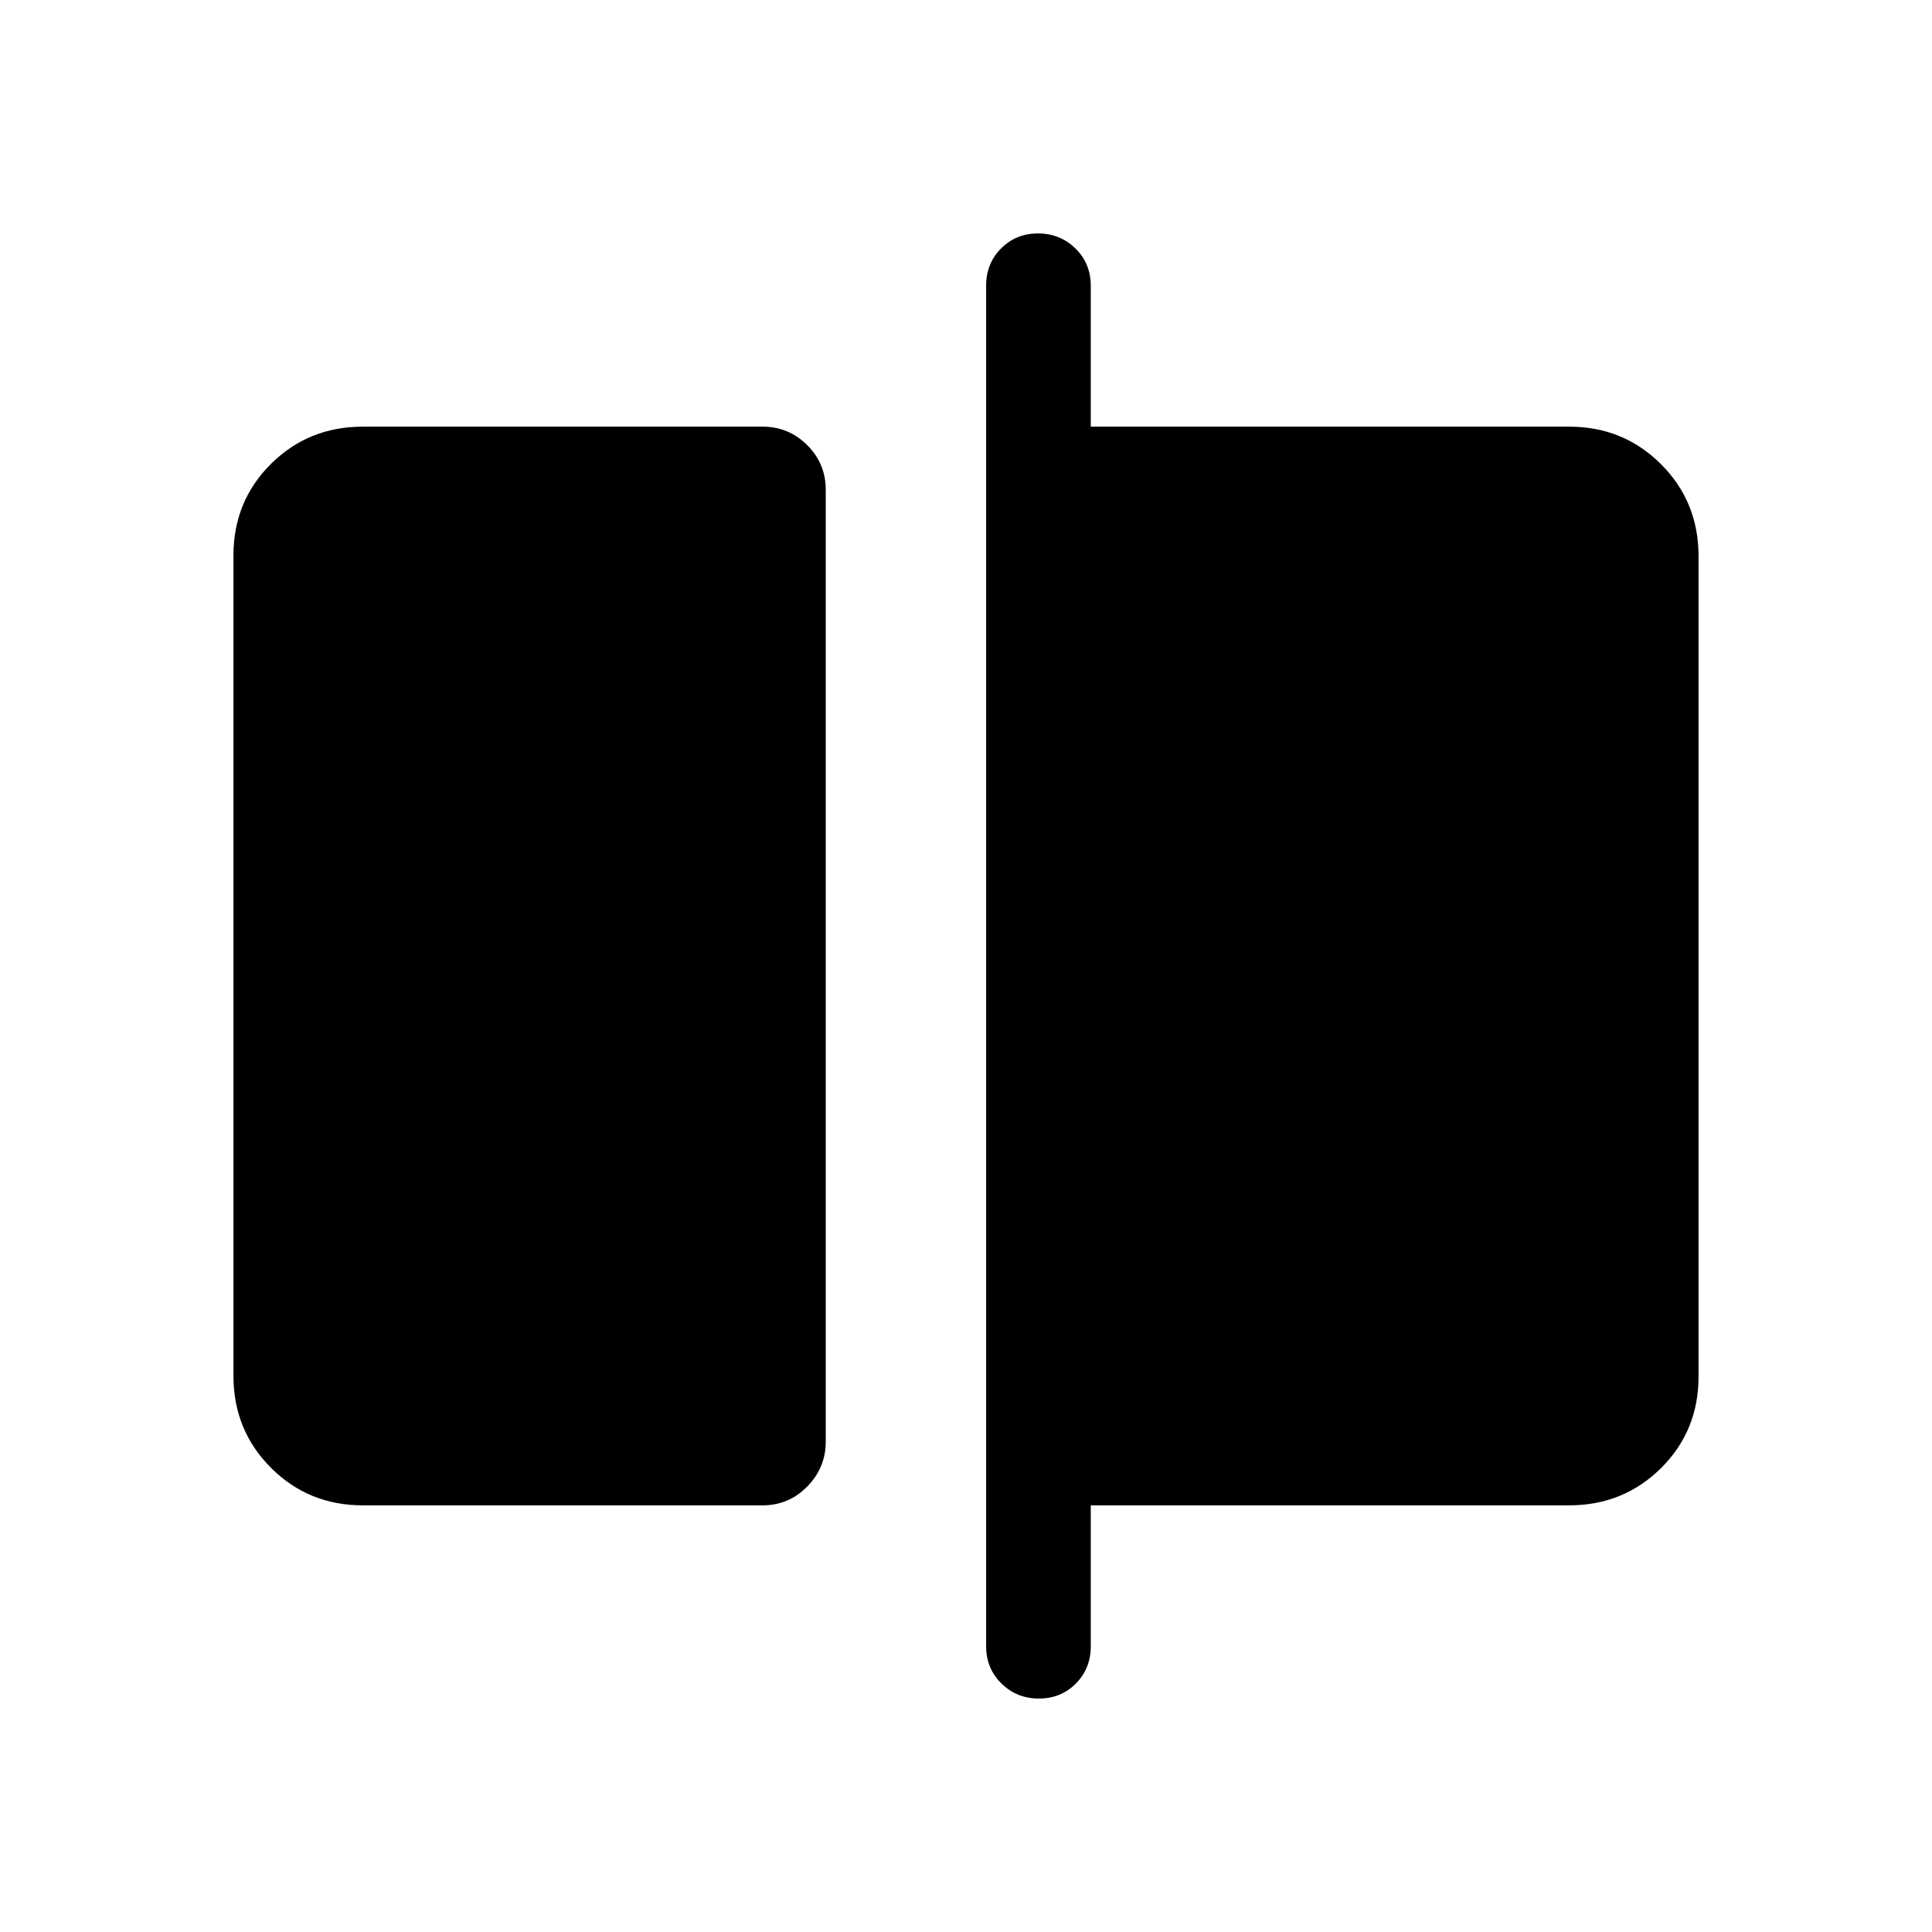 <svg xmlns="http://www.w3.org/2000/svg" height="20" viewBox="0 -960 960 960" width="20"><path d="M180.31-212q-27.01 0-45.66-18.66Q116-249.32 116-276.35v-407.62q0-27.03 18.65-45.53t45.66-18.5h198.61q13 0 22.19 9.19 9.2 9.19 9.2 22.18v472.95q0 12.99-9.2 22.33-9.19 9.35-22.19 9.35H180.31Zm335.9 96q-10.98 0-18.59-7.47Q490-130.93 490-142v-676q0-11.07 7.41-18.53 7.4-7.47 18.38-7.47 10.98 0 18.59 7.47Q542-829.07 542-818v70h237.69q27.01 0 45.66 18.66Q844-710.68 844-683.65v407.62q0 27.03-18.65 45.53T779.69-212H542v70q0 11.07-7.41 18.53-7.4 7.47-18.38 7.47Z"/></svg>